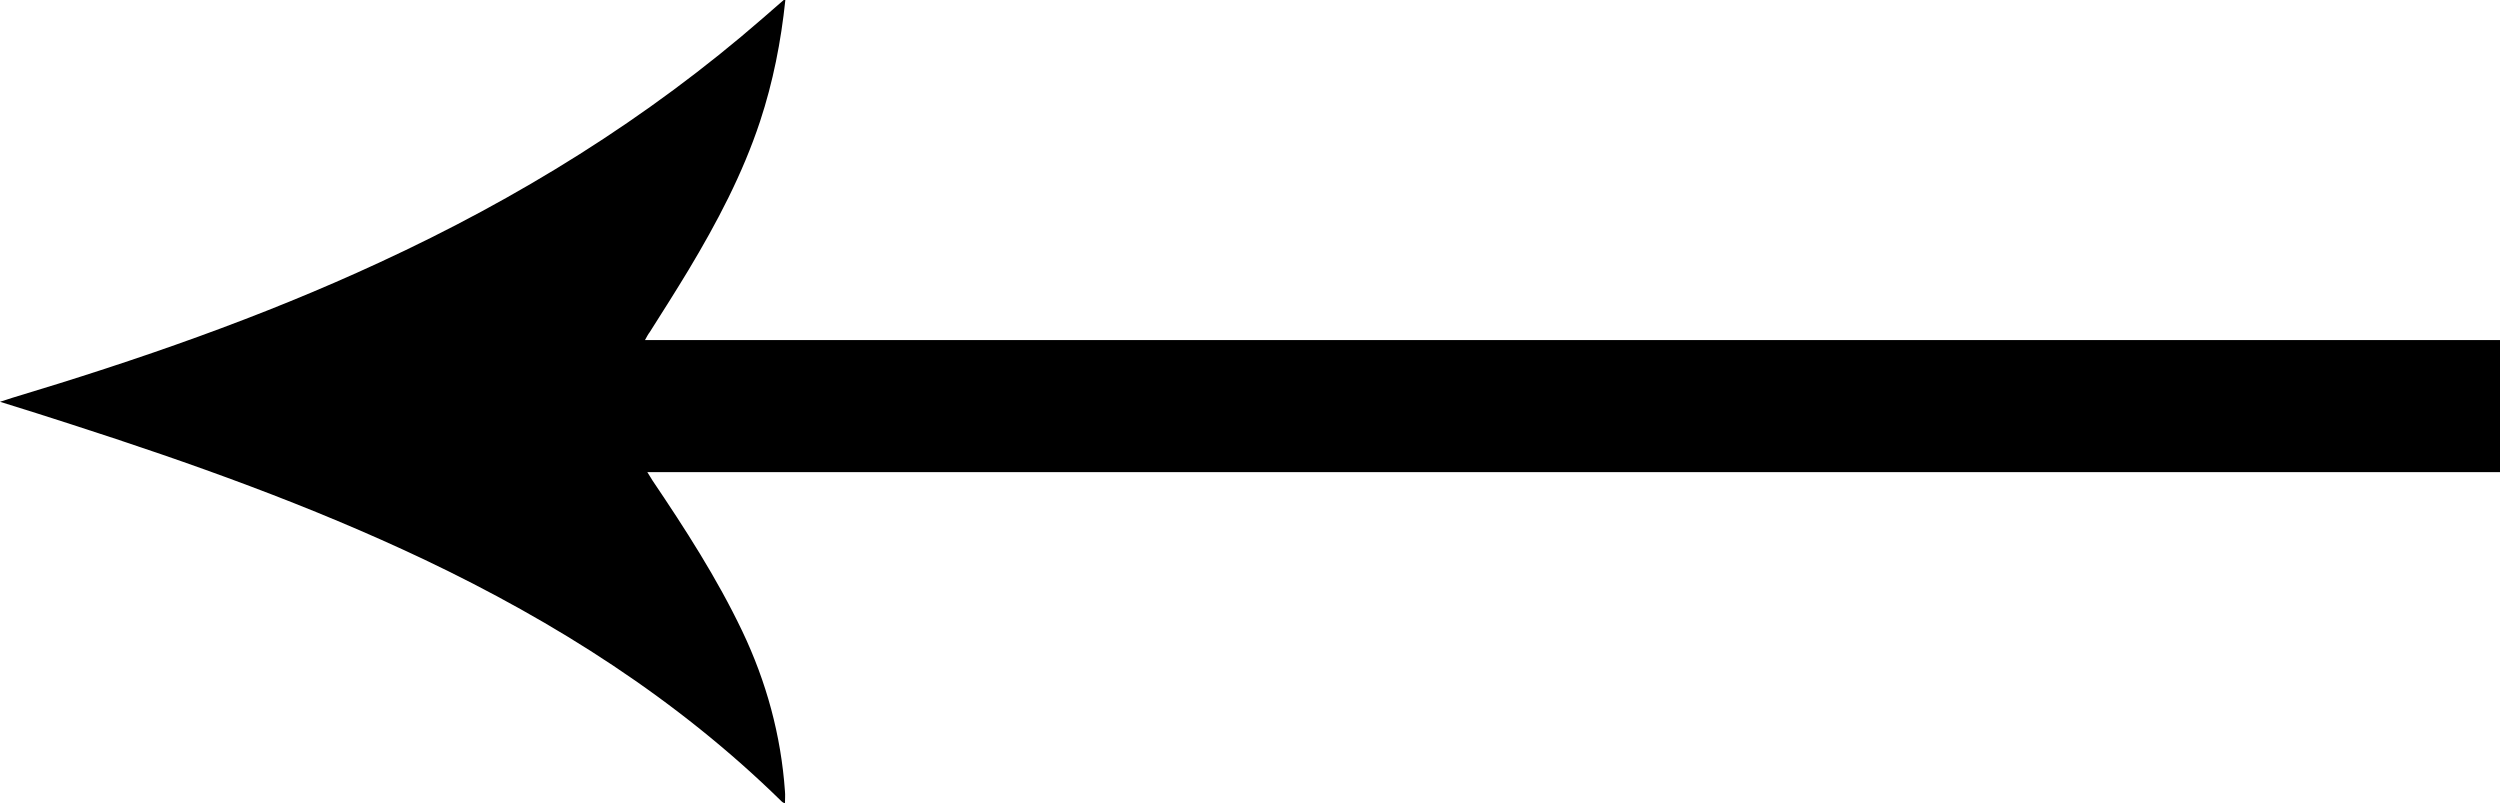 <?xml version="1.0" encoding="utf-8"?>
<!-- Generator: Adobe Illustrator 24.2.0, SVG Export Plug-In . SVG Version: 6.00 Build 0)  -->
<svg version="1.1" id="Layer_1" xmlns="http://www.w3.org/2000/svg" xmlns:xlink="http://www.w3.org/1999/xlink" x="0px" y="0px"
	 viewBox="0 0 632.2 203.1" style="enable-background:new 0 0 632.2 203.1;" xml:space="preserve">
<path d="M198.6,0c-1.1,10.5-3.1,20.7-6.4,30.7c-4.4,13.3-10.9,25.6-18.1,37.6c-3.2,5.3-6.5,10.5-9.8,15.7c-0.4,0.5-0.7,1.1-1.2,2
	c156.5,0,312.7,0,469.1,0c0,11.2,0,22.2,0,33.4c-156.1,0-312,0-468.5,0c0.6,0.9,0.9,1.5,1.3,2.1c8.3,12.3,16.3,24.7,22.7,38.1
	c6.1,12.8,9.8,26.3,10.8,40.5c0.1,1,0,1.9,0,3.1c-0.3-0.2-0.6-0.3-0.8-0.5c-26.4-25.9-57.2-45.4-90.4-61.2
	c-28.9-13.7-58.9-24.4-89.3-34.2c-5.8-1.9-11.6-3.7-18-5.7c1.3-0.4,2.2-0.7,3.1-1c31.6-9.5,62.8-20.3,92.8-34.2
	c35.1-16.2,67.7-36.3,97-61.8c1.8-1.6,3.6-3.1,5.4-4.7C198.3-0.1,198.3,0,198.6,0z"/>
</svg>
